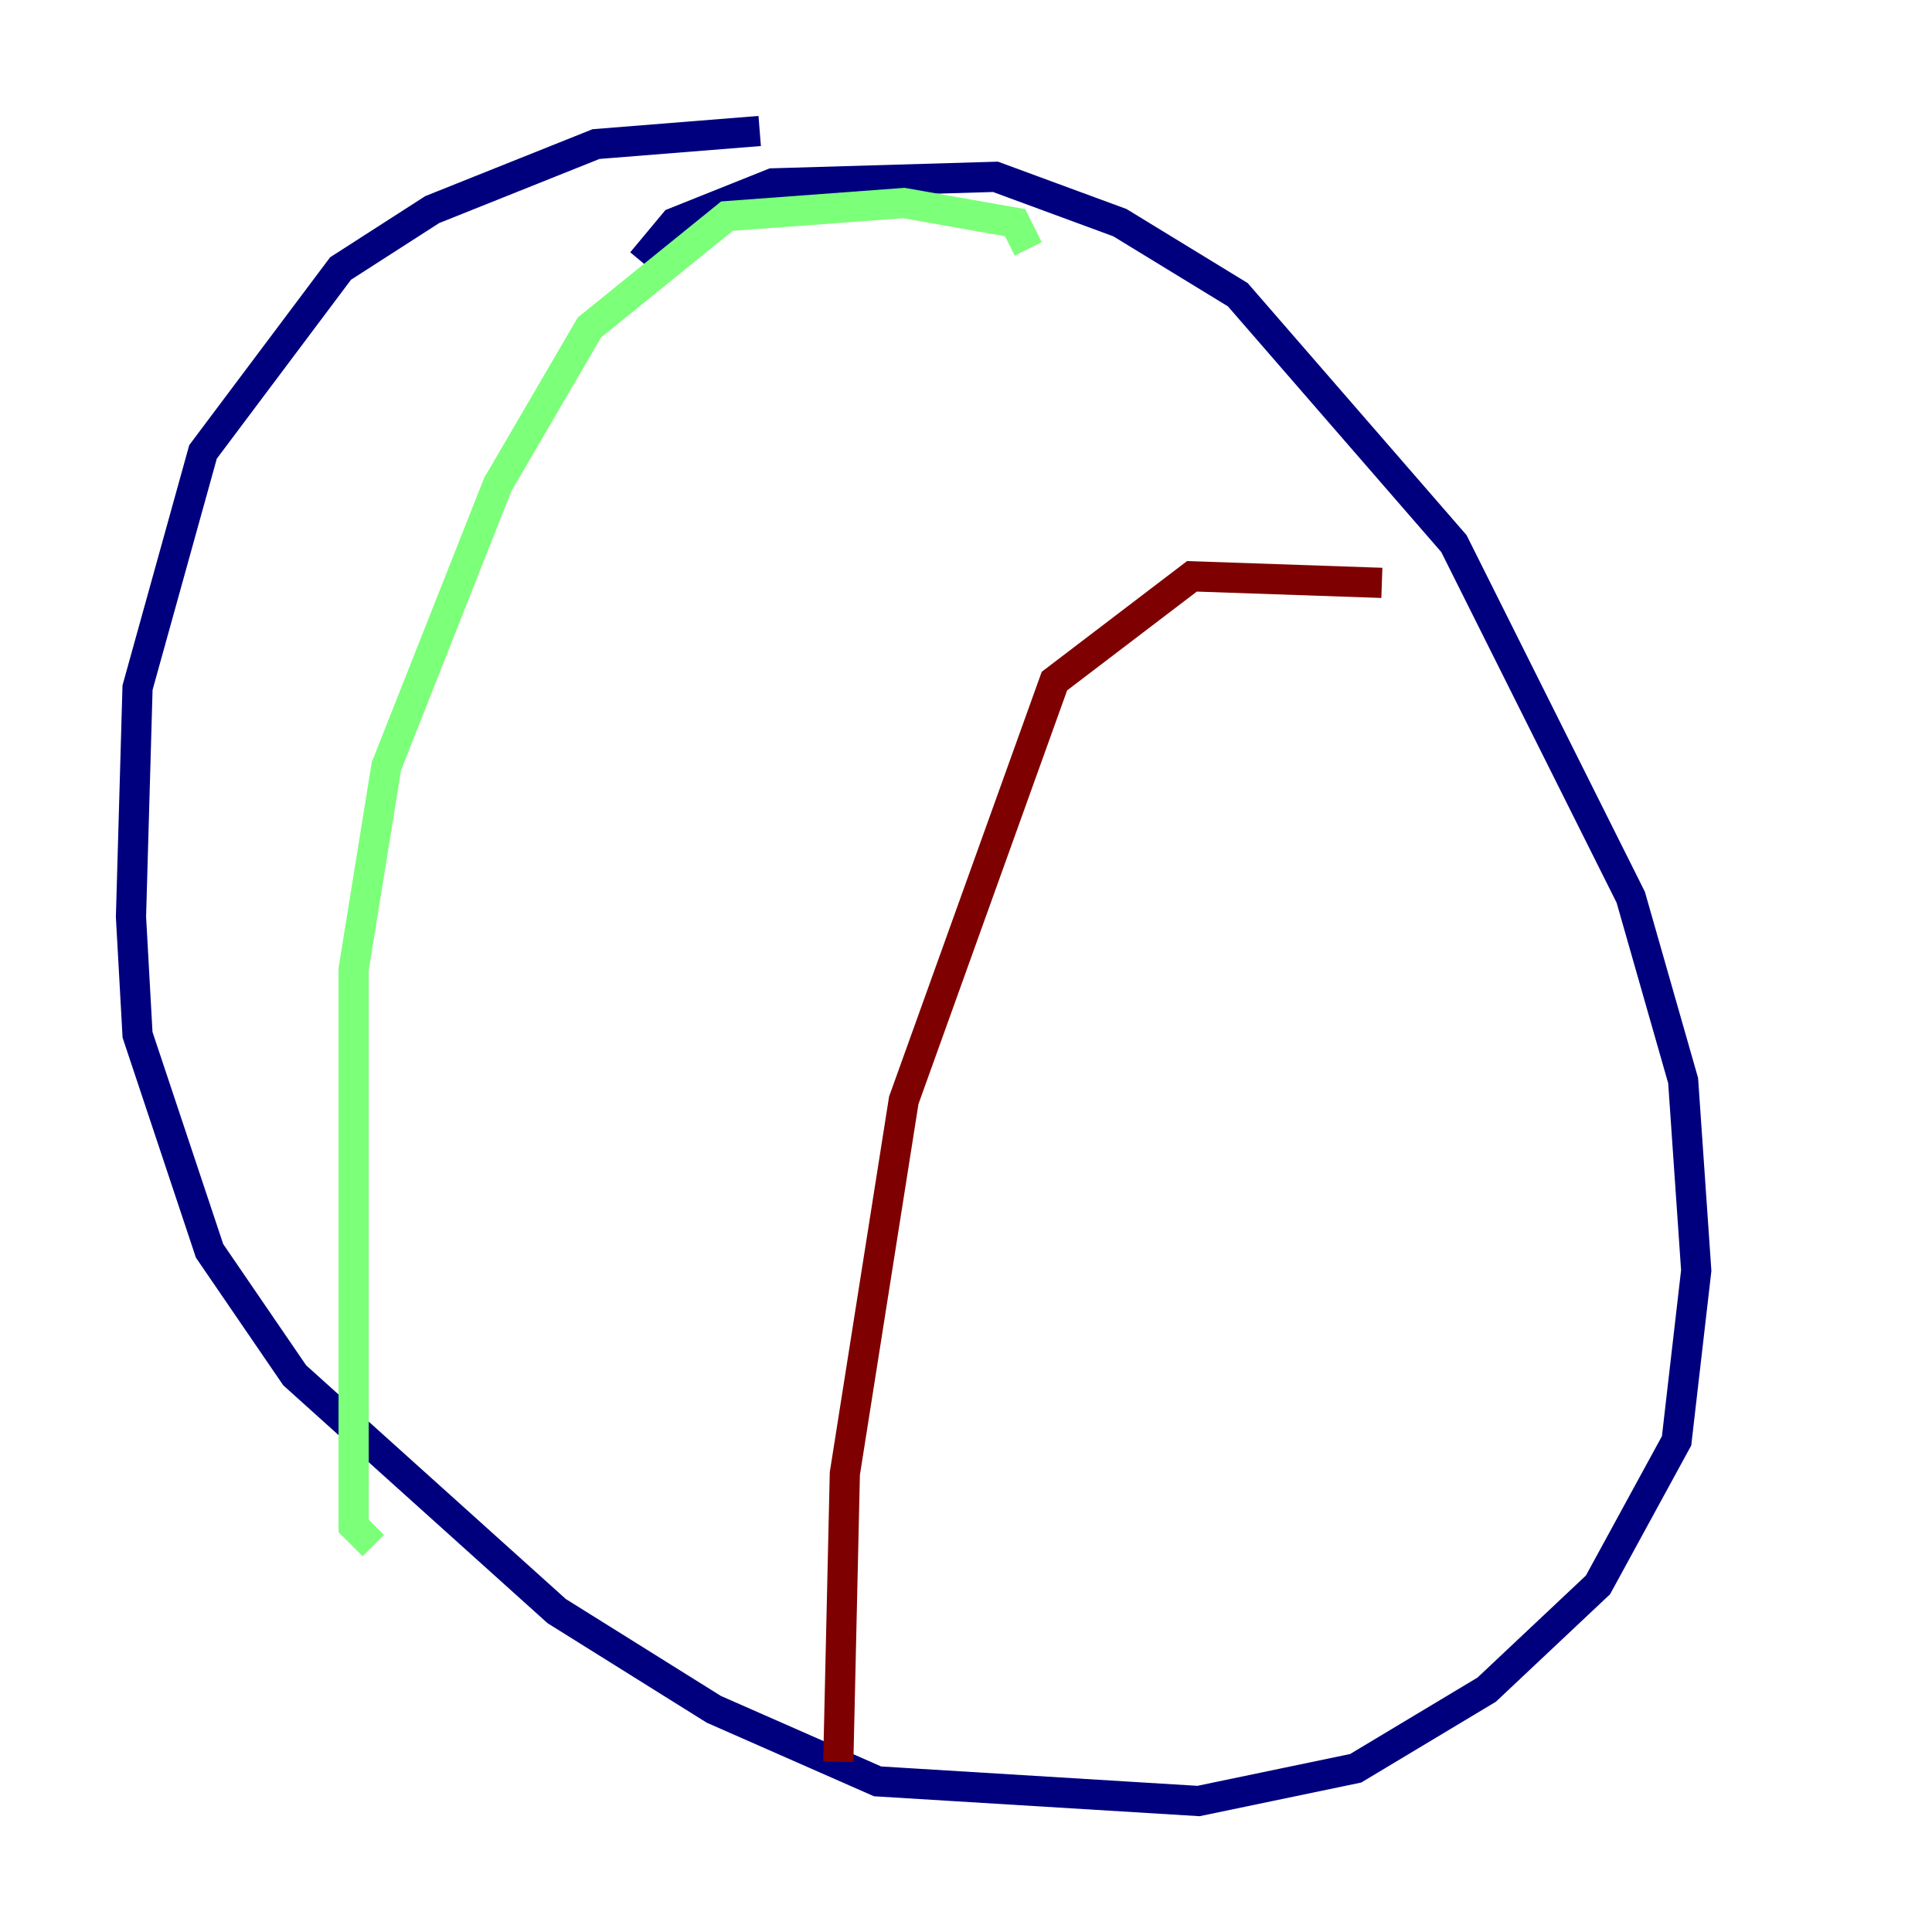 <?xml version="1.0" encoding="utf-8" ?>
<svg baseProfile="tiny" height="128" version="1.2" viewBox="0,0,128,128" width="128" xmlns="http://www.w3.org/2000/svg" xmlns:ev="http://www.w3.org/2001/xml-events" xmlns:xlink="http://www.w3.org/1999/xlink"><defs /><polyline fill="none" points="42.522,17.356 44.691,14.752 51.2,12.149 65.953,11.715 74.197,14.752 82.007,19.525 96.325,36.014 108.041,59.444 111.512,71.593 112.38,84.176 111.078,95.458 105.871,105.003 98.495,111.946 89.817,117.153 79.403,119.322 58.142,118.02 47.295,113.248 36.881,106.739 19.525,91.119 13.885,82.875 9.112,68.556 8.678,60.746 9.112,45.559 13.451,29.939 22.563,17.79 28.637,13.885 39.485,9.546 50.332,8.678" stroke="#00007f" stroke-width="2" /><polyline fill="none" points="68.122,16.488 67.254,14.752 59.878,13.451 48.163,14.319 39.051,21.695 32.976,32.108 25.6,50.766 23.43,64.217 23.43,101.098 24.732,102.4" stroke="#7cff79" stroke-width="2" /><polyline fill="none" points="91.552,38.617 78.969,38.183 69.858,45.125 59.878,72.895 55.973,97.627 55.539,116.719" stroke="#7f0000" stroke-width="2" /></svg>